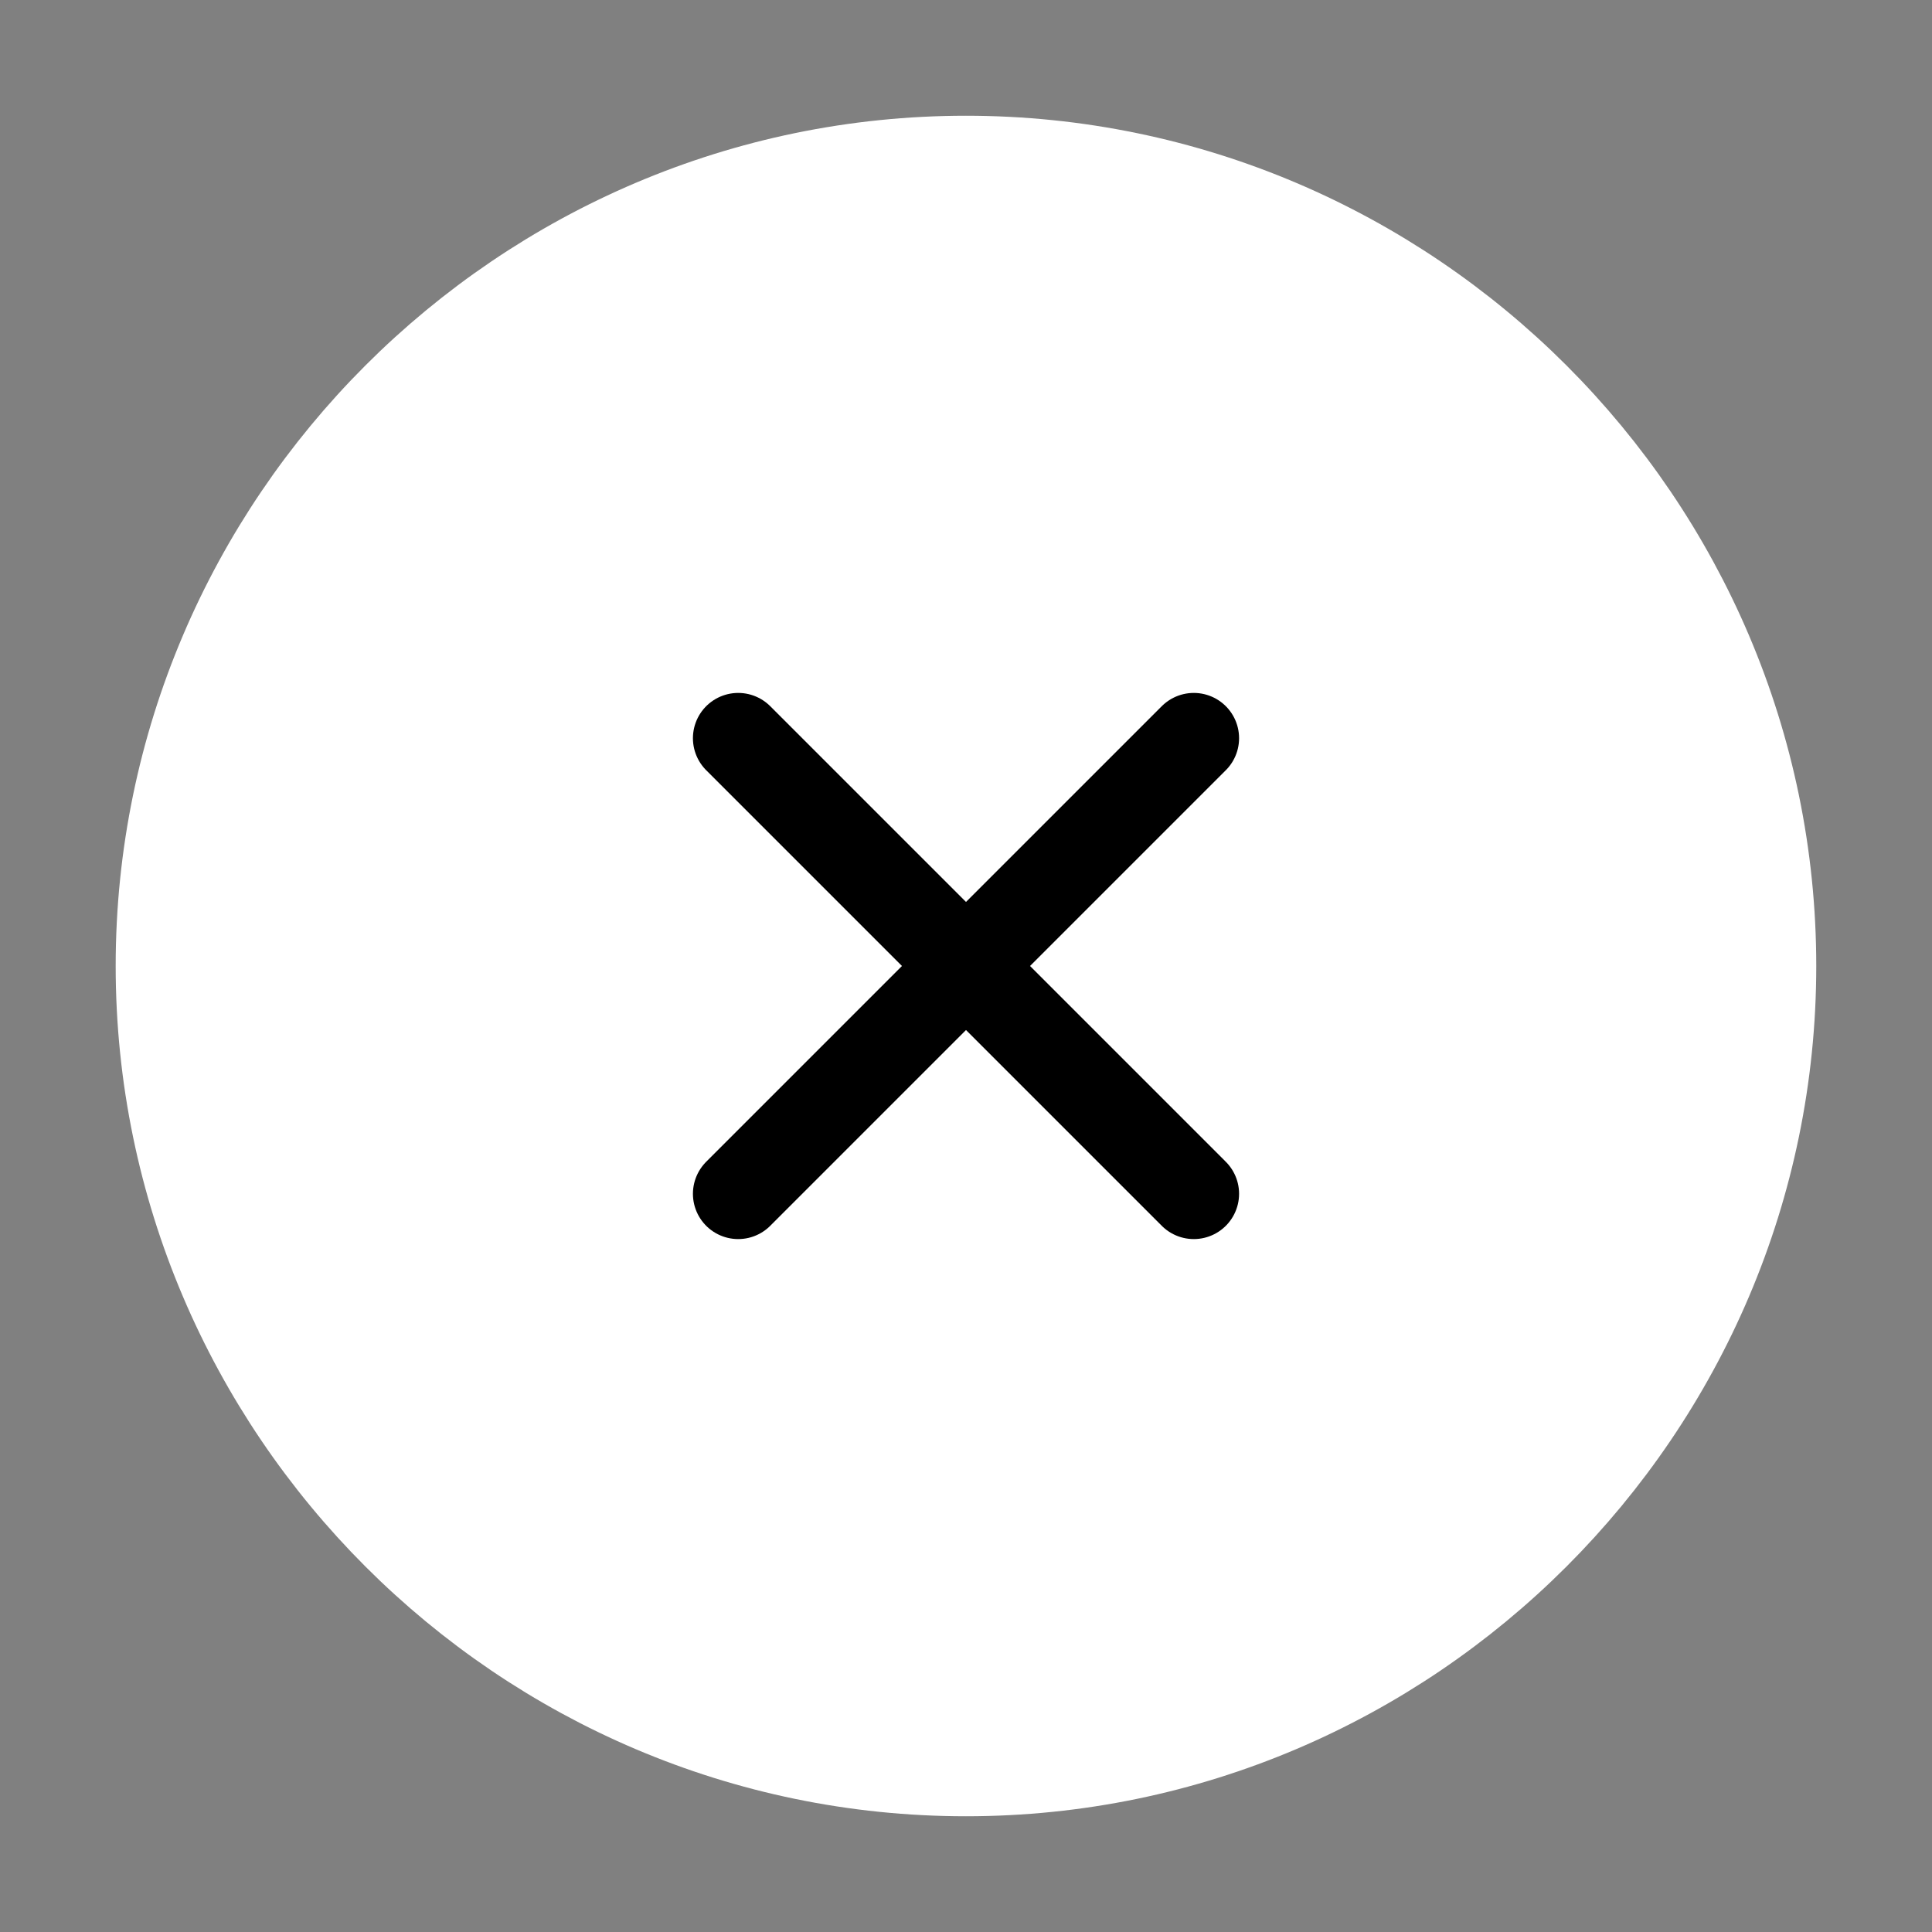 <svg width="32" height="32" viewBox="0 0 32 32" fill="none" xmlns="http://www.w3.org/2000/svg">
<rect x="0" y="0" width="32" height="32" fill="#808080" stroke="none"/>
<path d="M15.999 29.333C23.333 29.333 29.333 23.333 29.333 16C29.333 8.667 23.333 2.667 15.999 2.667C8.666 2.667 2.666 8.667 2.666 16C2.666 23.333 8.666 29.333 15.999 29.333Z" fill="white" stroke="white" stroke-width="1.5" stroke-linecap="round" stroke-linejoin="round"/>
<path d="M12.227 19.773L19.773 12.227" stroke="black" stroke-width="1.5" stroke-linecap="round" stroke-linejoin="round"/>
<path d="M19.773 19.773L12.227 12.227" stroke="black" stroke-width="1.5" stroke-linecap="round" stroke-linejoin="round"/>
</svg>
